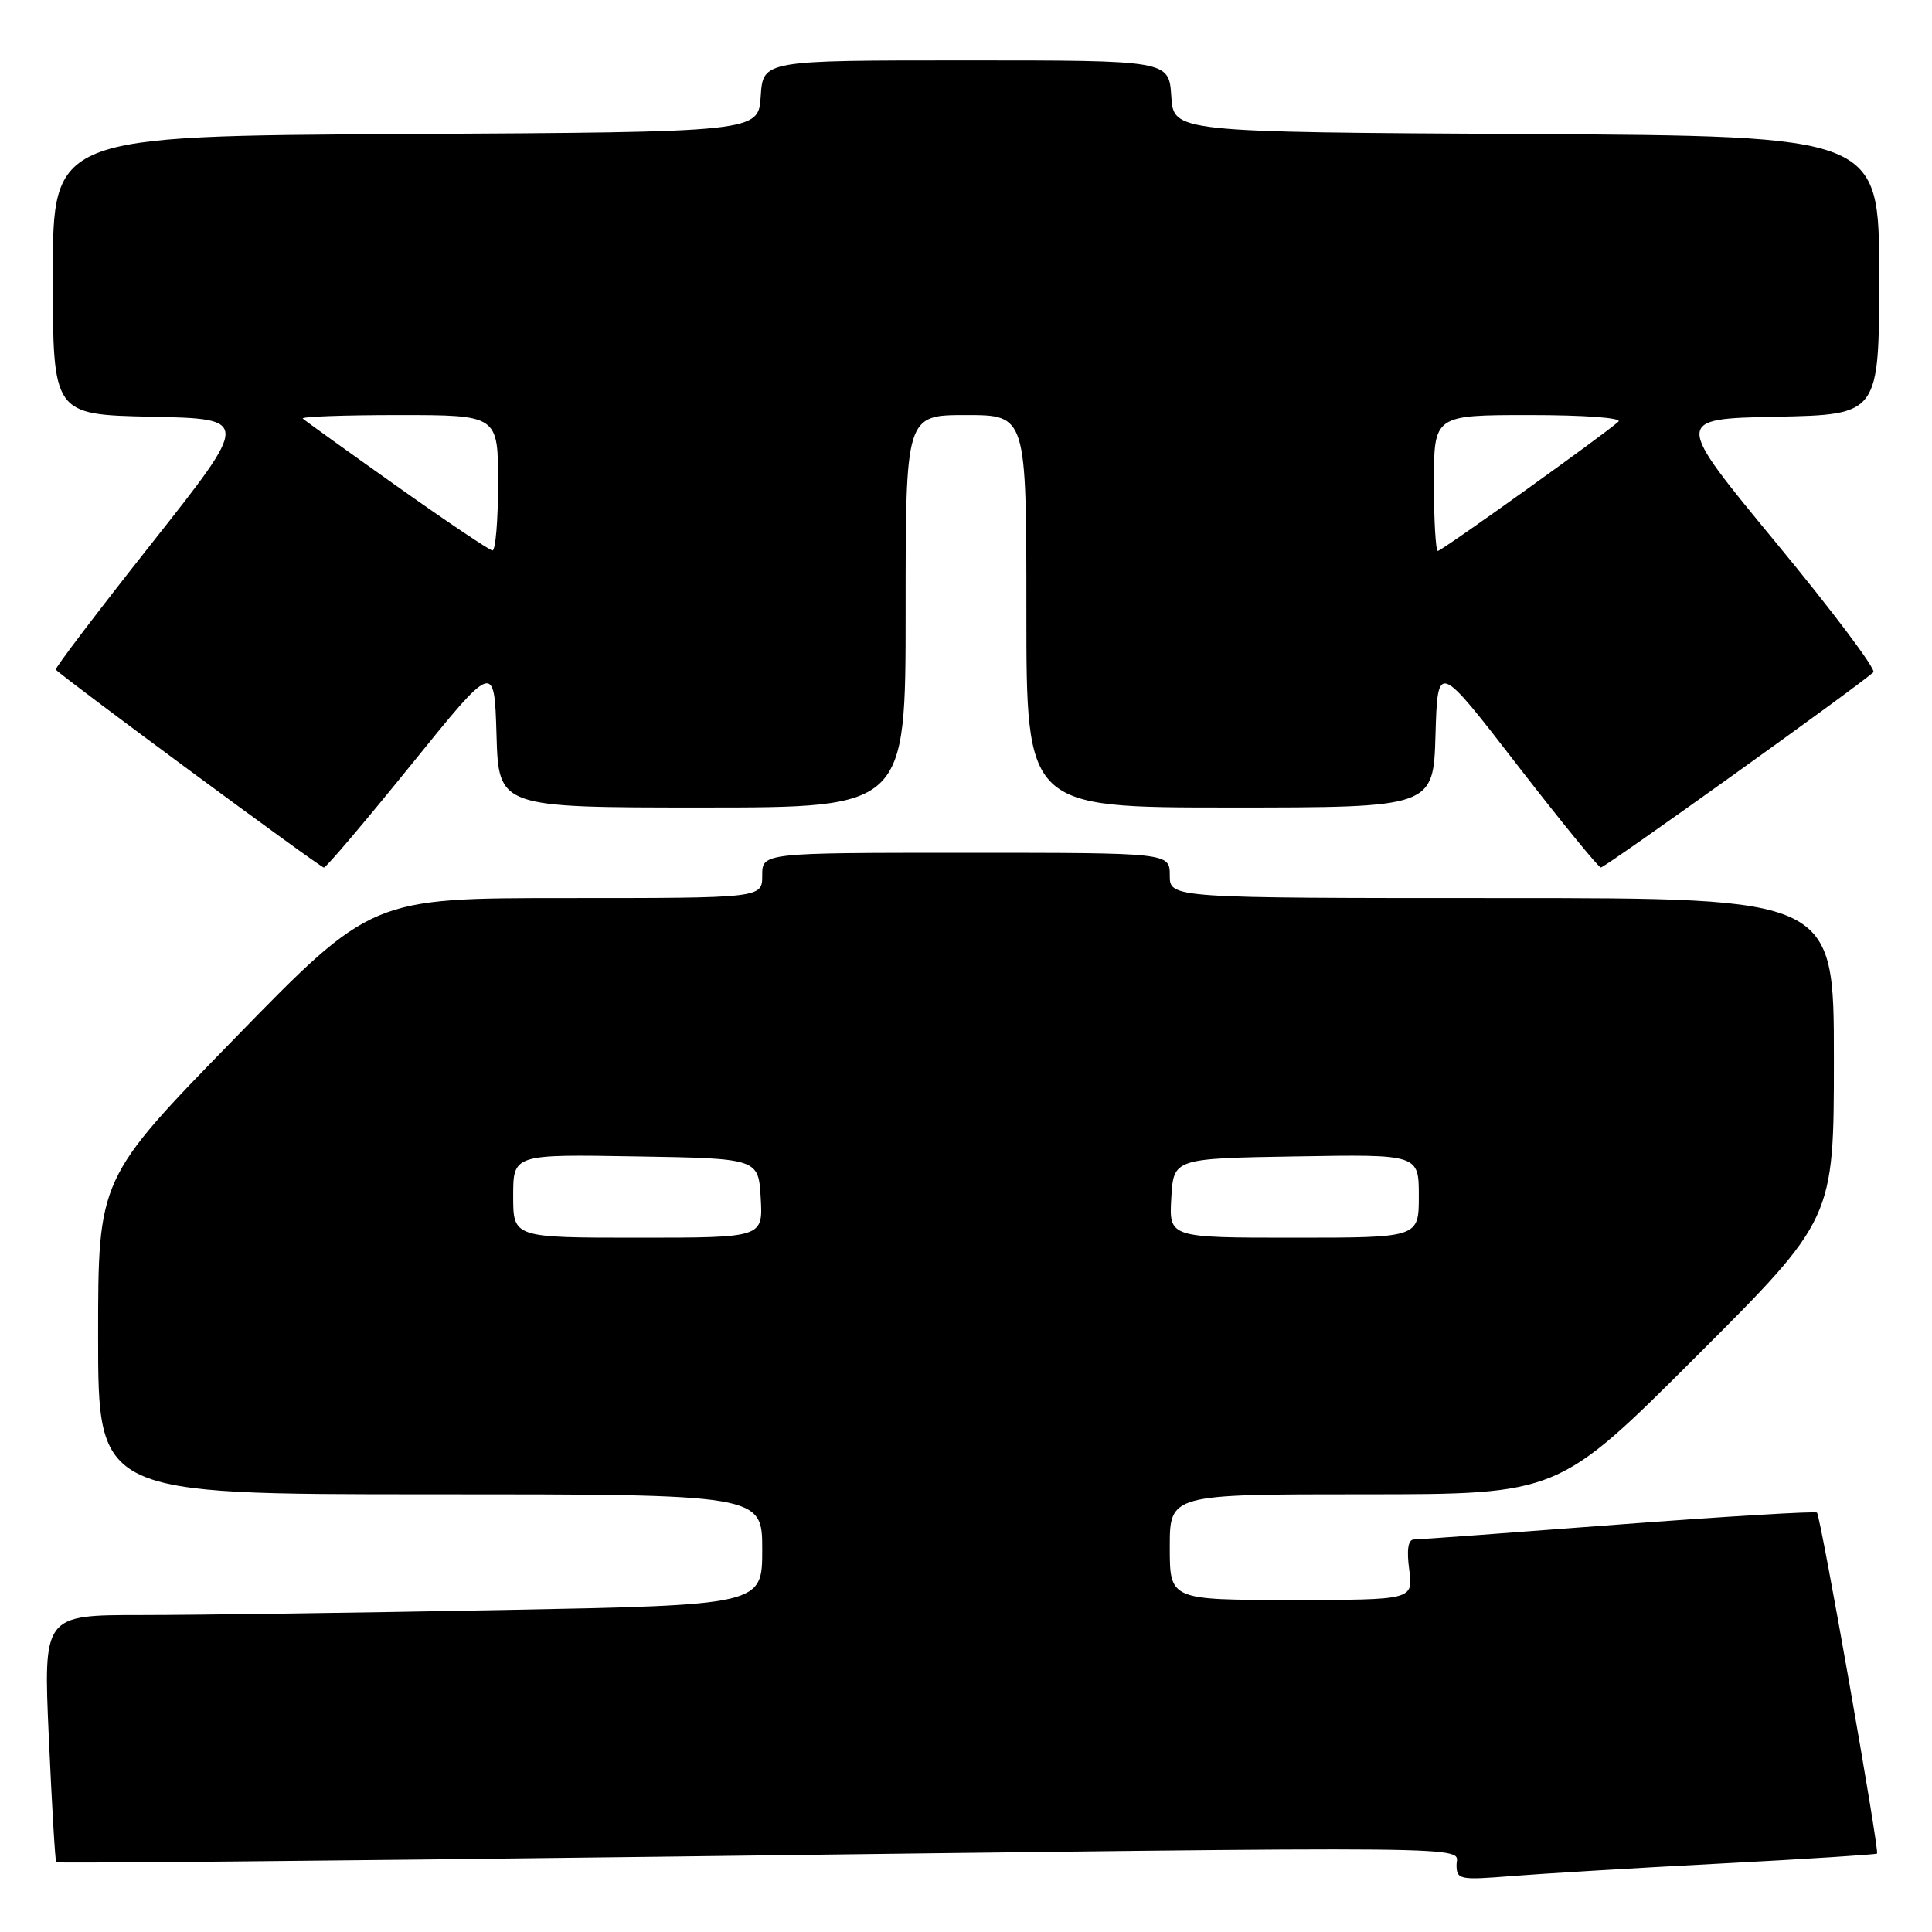 <?xml version="1.0" encoding="UTF-8" standalone="no"?>
<!DOCTYPE svg PUBLIC "-//W3C//DTD SVG 1.1//EN" "http://www.w3.org/Graphics/SVG/1.1/DTD/svg11.dtd" >
<svg xmlns="http://www.w3.org/2000/svg" xmlns:xlink="http://www.w3.org/1999/xlink" version="1.1" viewBox="0 0 256 256">
 <g >
 <path fill="currentColor"
d=" M 227.99 246.93 C 239.26 246.34 248.59 245.74 248.72 245.61 C 249.06 245.27 241.25 200.91 240.76 200.43 C 240.55 200.22 228.70 200.93 214.44 202.01 C 200.17 203.10 187.98 203.99 187.35 203.99 C 186.58 204.00 186.37 205.33 186.73 208.00 C 187.26 212.00 187.26 212.00 171.13 212.00 C 155.00 212.00 155.00 212.00 155.00 205.00 C 155.00 198.00 155.00 198.00 180.74 198.00 C 206.48 198.00 206.48 198.00 224.74 179.76 C 243.00 161.52 243.00 161.52 243.00 140.26 C 243.00 119.00 243.00 119.00 199.00 119.00 C 155.00 119.00 155.00 119.00 155.00 116.00 C 155.00 113.00 155.00 113.00 128.00 113.00 C 101.00 113.00 101.00 113.00 101.00 116.00 C 101.00 119.00 101.00 119.00 75.11 119.00 C 49.22 119.00 49.22 119.00 31.11 137.58 C 13.00 156.16 13.00 156.16 13.00 177.08 C 13.00 198.00 13.00 198.00 57.00 198.00 C 101.00 198.00 101.00 198.00 101.00 205.34 C 101.00 212.68 101.00 212.68 66.34 213.34 C 47.27 213.70 25.84 214.00 18.71 214.00 C 5.74 214.00 5.74 214.00 6.47 230.25 C 6.87 239.19 7.31 246.62 7.45 246.76 C 7.58 246.91 43.42 246.58 87.10 246.03 C 199.30 244.62 193.00 244.56 193.00 247.09 C 193.00 249.06 193.38 249.14 200.25 248.59 C 204.24 248.27 216.72 247.52 227.99 246.93 Z  M 54.50 101.31 C 65.50 87.70 65.50 87.70 65.79 97.35 C 66.07 107.00 66.07 107.00 93.04 107.00 C 120.00 107.00 120.00 107.00 120.00 81.00 C 120.00 55.00 120.00 55.00 128.00 55.00 C 136.00 55.00 136.00 55.00 136.00 81.00 C 136.00 107.00 136.00 107.00 162.96 107.00 C 189.93 107.00 189.93 107.00 190.21 97.36 C 190.50 87.72 190.50 87.72 201.00 101.31 C 206.78 108.78 211.78 114.91 212.12 114.95 C 212.63 114.99 245.78 91.25 248.23 89.08 C 248.64 88.72 242.85 81.02 235.38 71.97 C 221.79 55.50 221.79 55.50 235.39 55.22 C 249.00 54.94 249.00 54.94 249.00 36.48 C 249.00 18.02 249.00 18.02 202.25 17.76 C 155.50 17.50 155.50 17.50 155.20 12.75 C 154.89 8.00 154.89 8.00 128.00 8.00 C 101.11 8.00 101.11 8.00 100.80 12.75 C 100.50 17.50 100.50 17.50 53.75 17.76 C 7.00 18.02 7.00 18.02 7.00 36.48 C 7.00 54.94 7.00 54.94 20.07 55.22 C 33.14 55.50 33.14 55.50 20.12 71.97 C 12.96 81.02 7.23 88.57 7.39 88.73 C 8.77 90.10 42.48 114.99 42.92 114.96 C 43.24 114.93 48.45 108.79 54.50 101.31 Z  M 68.00 158.48 C 68.00 152.95 68.00 152.95 84.25 153.23 C 100.50 153.50 100.50 153.50 100.80 158.75 C 101.10 164.00 101.10 164.00 84.55 164.00 C 68.00 164.00 68.00 164.00 68.00 158.48 Z  M 155.20 158.75 C 155.50 153.50 155.50 153.50 171.75 153.23 C 188.00 152.95 188.00 152.95 188.00 158.48 C 188.00 164.00 188.00 164.00 171.45 164.00 C 154.90 164.00 154.90 164.00 155.20 158.75 Z  M 52.54 64.39 C 45.96 59.73 40.38 55.71 40.12 55.46 C 39.87 55.21 45.59 55.00 52.83 55.00 C 66.00 55.00 66.00 55.00 66.00 64.00 C 66.00 68.95 65.66 72.97 65.25 72.94 C 64.84 72.90 59.12 69.06 52.54 64.39 Z  M 190.00 64.00 C 190.00 55.00 190.00 55.00 202.70 55.00 C 209.92 55.00 214.99 55.37 214.45 55.87 C 212.57 57.58 191.03 73.00 190.52 73.00 C 190.24 73.00 190.00 68.95 190.00 64.00 Z "/>
</g>
</svg>
